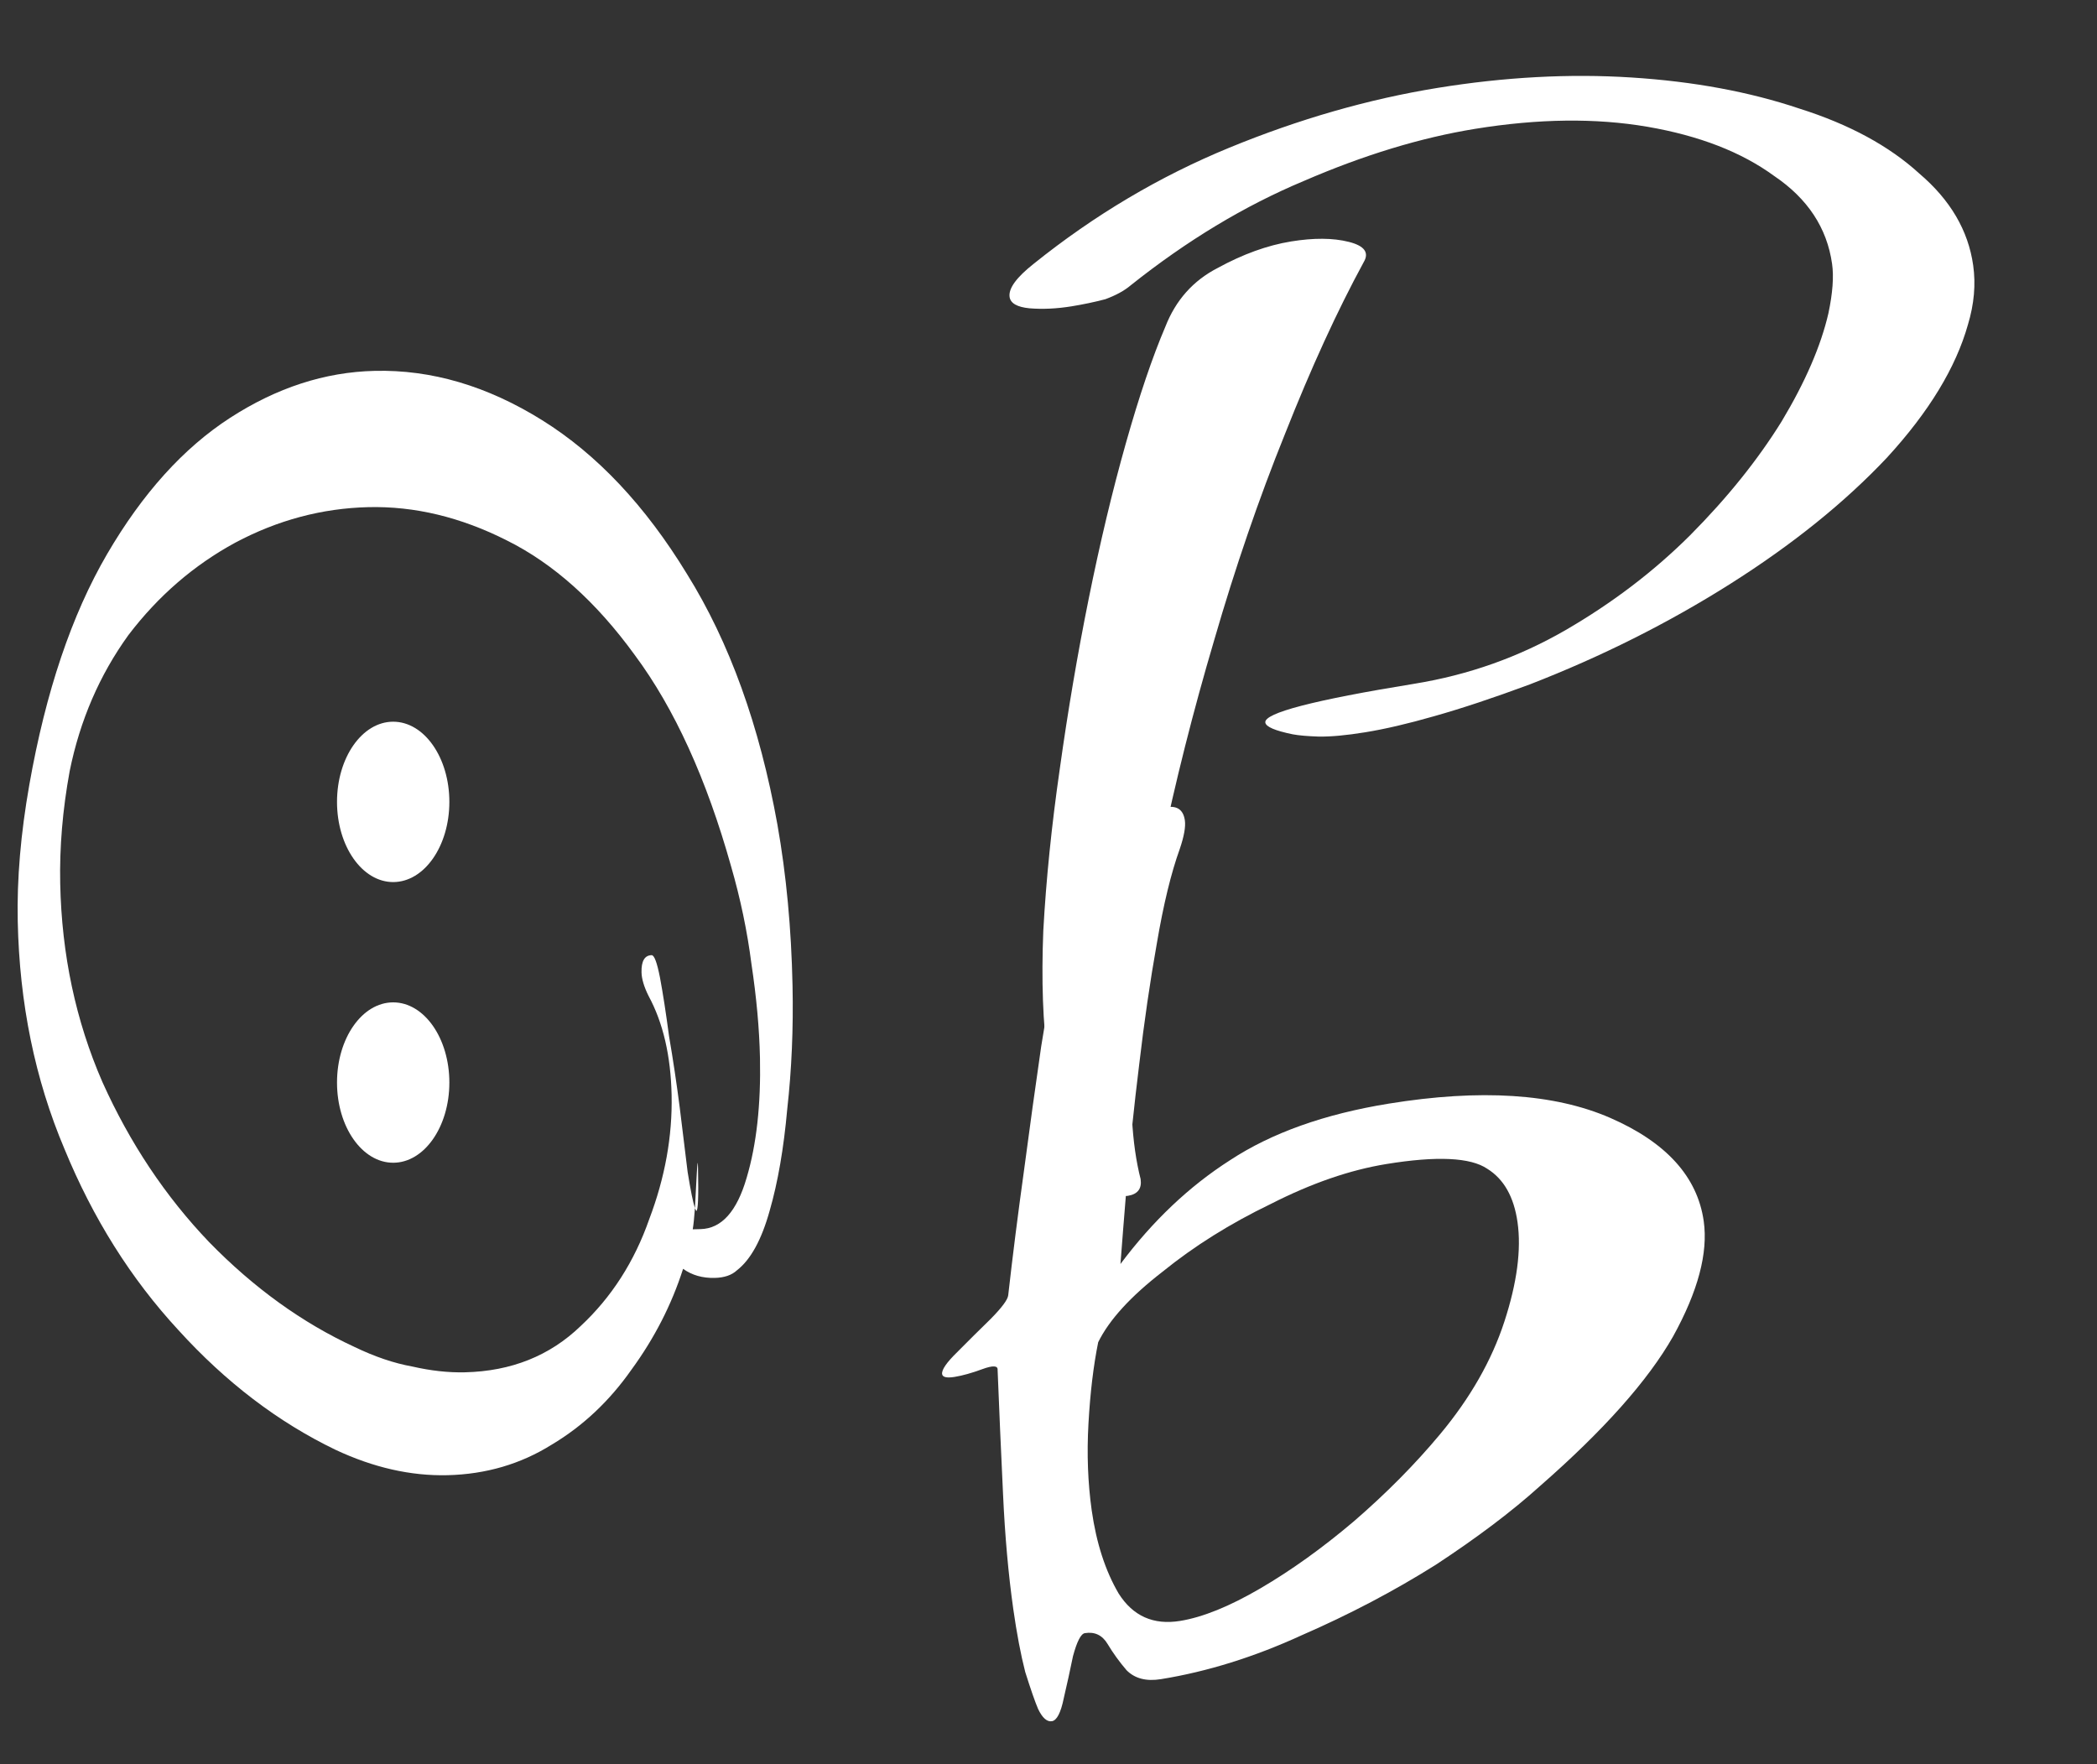 <svg width="63" height="53" viewBox="0 0 63 53" fill="none" xmlns="http://www.w3.org/2000/svg">
    <rect x="0" y="0" width="63" height="53" fill="#333333" stroke="none"/>
    <path d="M41.014 22C40.45 22.092 39.986 22.134 39.621 22.129C39.286 22.118 39.025 22.096 38.838 22.061C38.306 21.952 38.032 21.835 38.014 21.707C37.973 21.422 39.466 21.033 42.491 20.542C44.123 20.277 45.639 19.738 47.041 18.926C48.443 18.113 49.689 17.164 50.78 16.077C51.895 14.954 52.81 13.814 53.527 12.658C54.239 11.47 54.707 10.387 54.932 9.408C55.059 8.803 55.096 8.31 55.041 7.928C54.889 6.849 54.309 5.968 53.302 5.287C52.32 4.569 51.052 4.077 49.497 3.809C47.942 3.542 46.215 3.563 44.317 3.871C42.685 4.136 40.969 4.658 39.168 5.438C37.392 6.181 35.659 7.226 33.968 8.573C33.779 8.734 33.525 8.872 33.208 8.989C32.886 9.074 32.547 9.145 32.191 9.203C31.747 9.275 31.325 9.295 30.926 9.262C30.556 9.225 30.358 9.111 30.331 8.92C30.295 8.666 30.536 8.335 31.055 7.925C32.88 6.459 34.839 5.297 36.933 4.437C39.026 3.577 41.111 2.978 43.187 2.641C45.204 2.314 47.146 2.209 49.014 2.328C50.882 2.447 52.564 2.759 54.062 3.263C55.555 3.735 56.755 4.385 57.661 5.213C58.592 6.004 59.132 6.923 59.28 7.971C59.361 8.543 59.309 9.136 59.123 9.751C58.76 11.044 57.948 12.379 56.686 13.753C55.42 15.096 53.854 16.357 51.988 17.538C50.122 18.718 48.111 19.727 45.953 20.564C44.858 20.97 43.901 21.287 43.085 21.517C42.297 21.743 41.607 21.904 41.014 22ZM33.884 35.926C33.646 35.965 33.333 35.788 32.944 35.396C32.559 35.037 32.16 34.257 31.748 33.057C31.691 32.871 31.634 32.685 31.578 32.499C31.546 32.277 31.515 32.055 31.483 31.832C31.33 30.753 31.284 29.461 31.344 27.956C31.429 26.416 31.594 24.797 31.839 23.1C32.08 21.372 32.369 19.668 32.708 17.988C33.047 16.309 33.418 14.754 33.822 13.324C34.226 11.894 34.622 10.725 35.01 9.817C35.321 9.019 35.845 8.431 36.58 8.052C37.34 7.636 38.076 7.37 38.788 7.254C39.47 7.143 40.047 7.147 40.52 7.266C40.991 7.384 41.142 7.587 40.97 7.875C40.175 9.336 39.388 11.056 38.606 13.034C37.82 14.981 37.111 17.046 36.479 19.228C35.843 21.378 35.309 23.495 34.876 25.58C34.443 27.664 34.165 29.561 34.043 31.27C33.921 32.98 33.996 34.365 34.268 35.425C34.308 35.711 34.18 35.878 33.884 35.926Z" fill="white"/>
    <path d="M31.602 51.71C31.454 51.734 31.315 51.61 31.186 51.339C31.095 51.126 30.967 50.757 30.801 50.232C30.665 49.702 30.546 49.071 30.442 48.341C30.294 47.293 30.191 46.14 30.134 44.882C30.073 43.593 30.018 42.35 29.971 41.156C29.982 41.024 29.829 41.017 29.512 41.133C29.195 41.25 28.918 41.327 28.68 41.366C28.443 41.404 28.318 41.376 28.304 41.281C28.286 41.154 28.437 40.934 28.757 40.622C29.102 40.274 29.435 39.944 29.755 39.632C30.1 39.283 30.278 39.043 30.29 38.911C30.424 37.72 30.582 36.476 30.762 35.18C30.938 33.852 31.111 32.605 31.28 31.441C31.474 30.24 31.65 29.236 31.809 28.431C31.968 27.625 32.083 27.152 32.154 27.01C32.479 26.308 32.939 25.697 33.533 25.178C34.123 24.627 34.625 24.318 35.04 24.251C35.366 24.198 35.552 24.33 35.597 24.648C35.624 24.838 35.573 25.123 35.445 25.501C35.183 26.226 34.953 27.173 34.755 28.342C34.552 29.48 34.375 30.694 34.224 31.986C34.069 33.246 33.947 34.419 33.858 35.505C33.769 36.592 33.704 37.415 33.662 37.974C34.631 36.679 35.728 35.64 36.952 34.857C38.202 34.036 39.79 33.47 41.718 33.157C44.476 32.709 46.697 32.852 48.379 33.586C50.06 34.32 50.996 35.354 51.185 36.688C51.32 37.64 51.013 38.795 50.264 40.151C49.511 41.475 48.176 42.975 46.259 44.651C45.425 45.404 44.384 46.19 43.134 47.011C41.881 47.799 40.539 48.504 39.11 49.126C37.686 49.78 36.276 50.22 34.882 50.446C34.437 50.519 34.091 50.428 33.843 50.176C33.624 49.919 33.436 49.658 33.276 49.391C33.117 49.125 32.889 49.016 32.593 49.064C32.474 49.083 32.355 49.313 32.236 49.755C32.146 50.192 32.054 50.613 31.959 51.018C31.87 51.455 31.751 51.686 31.602 51.71ZM35.454 48.697C36.136 48.586 36.94 48.26 37.864 47.72C38.789 47.18 39.726 46.508 40.674 45.705C41.647 44.864 42.51 43.993 43.262 43.091C44.17 42.002 44.814 40.874 45.195 39.707C45.576 38.541 45.708 37.544 45.591 36.719C45.483 35.957 45.179 35.421 44.68 35.112C44.177 34.772 43.169 34.724 41.656 34.97C40.559 35.148 39.402 35.547 38.185 36.167C36.963 36.755 35.876 37.436 34.924 38.208C33.967 38.948 33.323 39.653 32.993 40.324C32.85 41.03 32.753 41.841 32.701 42.76C32.649 43.678 32.682 44.55 32.798 45.375C32.938 46.36 33.208 47.193 33.608 47.875C34.038 48.553 34.653 48.827 35.454 48.697Z" fill="white"/>
    <path d="M11.812 26.5C12.745 26.5 13.5 25.421 13.5 24.091C13.5 22.76 12.745 21.682 11.812 21.682C10.88 21.682 10.125 22.76 10.125 24.091C10.125 25.421 10.88 26.5 11.812 26.5Z" fill="white"/>
    <path d="M11.812 34.932C12.745 34.932 13.5 33.853 13.5 32.523C13.5 31.192 12.745 30.114 11.812 30.114C10.88 30.114 10.125 31.192 10.125 32.523C10.125 33.853 10.88 34.932 11.812 34.932Z" fill="white"/>
    <path d="M0.533 27.675C0.506 26.411 0.622 25.045 0.881 23.577C1.374 20.782 2.153 18.472 3.217 16.647C4.282 14.822 5.514 13.458 6.913 12.553C8.312 11.648 9.759 11.177 11.255 11.142C12.961 11.101 14.638 11.595 16.288 12.624C17.937 13.652 19.387 15.192 20.638 17.243C21.915 19.292 22.82 21.801 23.355 24.768C23.623 26.28 23.774 27.893 23.81 29.607C23.837 30.899 23.784 32.138 23.651 33.321C23.545 34.505 23.369 35.521 23.124 36.37C22.88 37.248 22.551 37.846 22.138 38.165C21.983 38.309 21.762 38.385 21.473 38.392C21.105 38.401 20.788 38.31 20.522 38.119C20.177 39.196 19.66 40.206 18.97 41.15C18.308 42.094 17.509 42.844 16.576 43.401C15.643 43.985 14.599 44.291 13.444 44.319C12.342 44.345 11.22 44.091 10.08 43.556C8.356 42.726 6.782 41.526 5.358 39.958C3.934 38.418 2.793 36.603 1.936 34.516C1.052 32.428 0.584 30.148 0.533 27.675ZM1.809 26.549C1.854 28.684 2.276 30.67 3.076 32.506C3.901 34.342 4.972 35.947 6.287 37.321C7.629 38.695 9.082 39.742 10.646 40.464C11.256 40.759 11.838 40.956 12.391 41.055C12.945 41.182 13.472 41.24 13.97 41.228C15.361 41.195 16.52 40.731 17.446 39.837C18.373 38.972 19.06 37.901 19.506 36.625C19.979 35.377 20.203 34.135 20.177 32.898C20.152 31.718 19.921 30.726 19.485 29.921C19.347 29.643 19.277 29.406 19.273 29.209C19.266 28.872 19.367 28.701 19.577 28.696C19.656 28.694 19.739 28.917 19.827 29.365C19.916 29.84 20.007 30.429 20.1 31.129C20.22 31.829 20.327 32.543 20.421 33.272C20.515 34.029 20.595 34.674 20.658 35.206C20.748 35.766 20.822 36.13 20.878 36.297C20.896 35.932 20.915 35.58 20.934 35.242C20.954 34.904 20.966 34.847 20.97 35.072L20.971 35.114C20.989 35.958 20.971 36.38 20.919 36.381C20.919 36.381 20.905 36.353 20.878 36.297C20.857 36.579 20.836 36.79 20.812 36.932L21.048 36.926C21.678 36.911 22.14 36.394 22.434 35.375C22.728 34.384 22.861 33.186 22.832 31.781C22.813 30.91 22.728 29.97 22.576 28.962C22.45 27.98 22.246 27.001 21.963 26.024C21.226 23.399 20.263 21.286 19.074 19.684C17.911 18.081 16.627 16.931 15.221 16.233C13.841 15.536 12.456 15.203 11.065 15.236C9.674 15.27 8.342 15.625 7.07 16.302C5.824 16.978 4.753 17.904 3.859 19.078C2.991 20.279 2.402 21.643 2.093 23.168C1.881 24.326 1.786 25.453 1.809 26.549Z" fill="white"/>
    </svg>
    